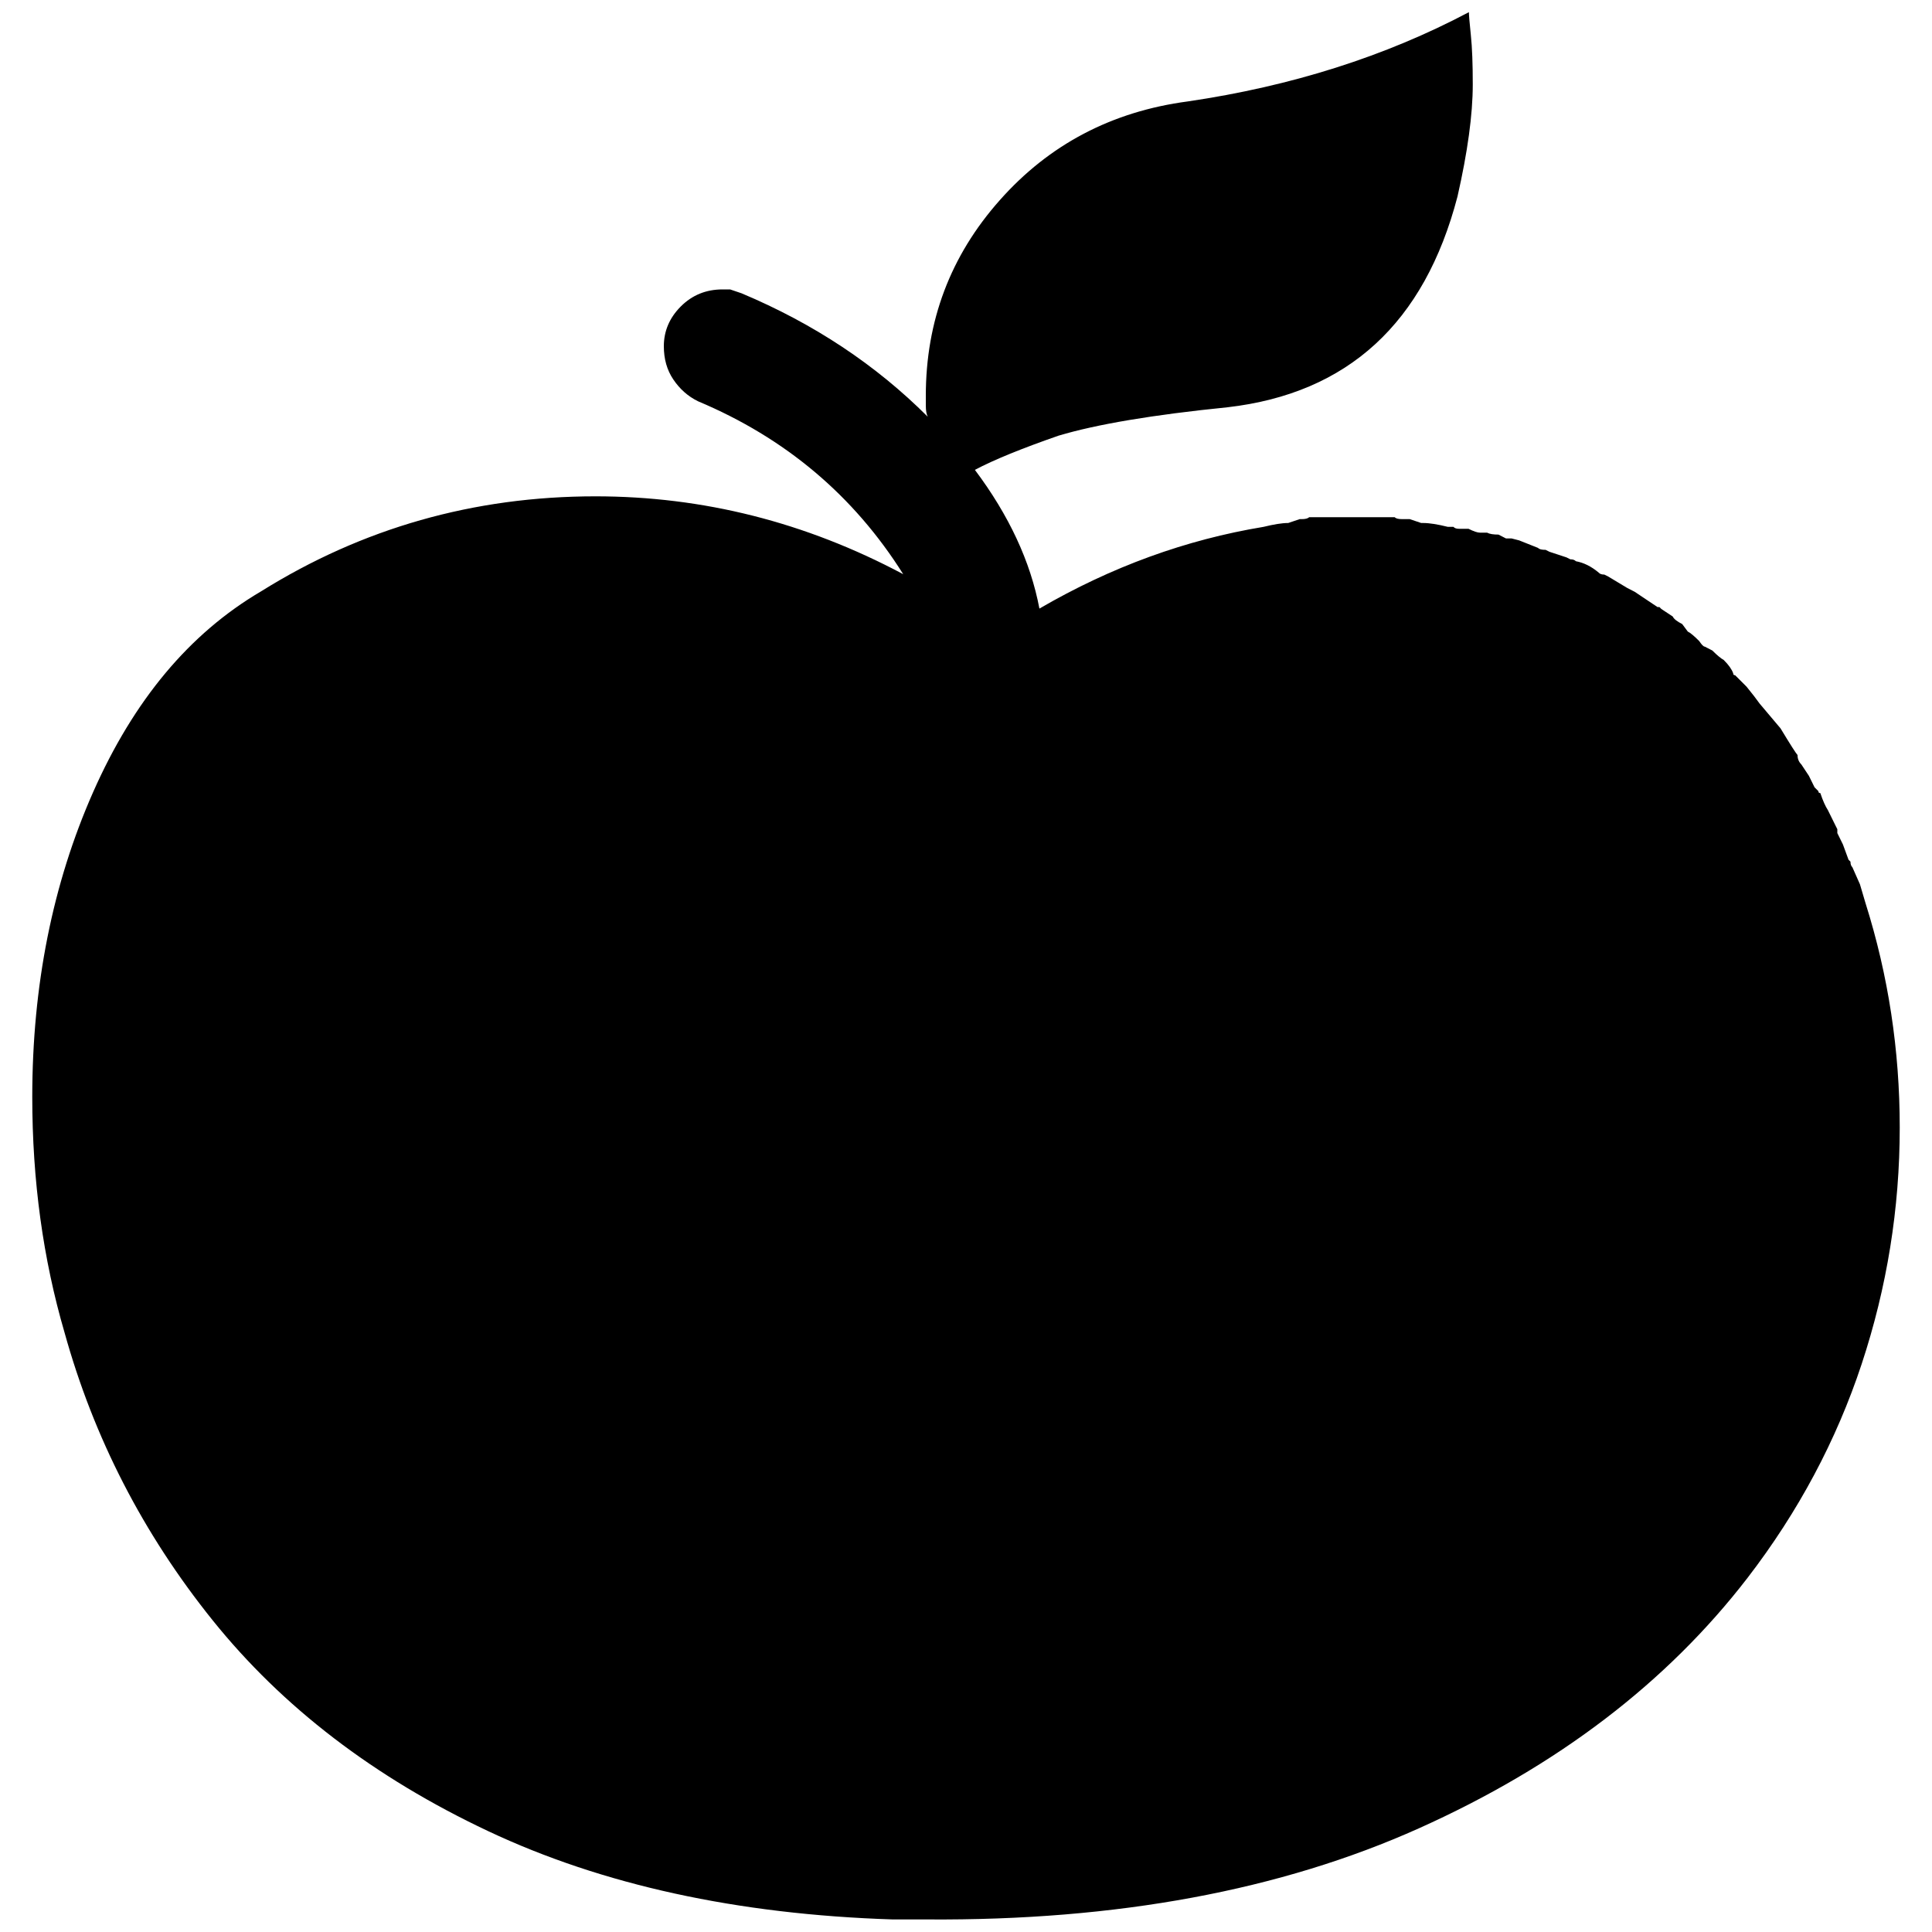 <?xml version="1.0" encoding="utf-8"?>
<!-- Generator: Adobe Illustrator 23.0.1, SVG Export Plug-In . SVG Version: 6.00 Build 0)  -->
<svg version="1.1" id="Layer_1" xmlns="http://www.w3.org/2000/svg" xmlns:xlink="http://www.w3.org/1999/xlink" x="0px" y="0px"
	 viewBox="0 0 1000 1000" style="enable-background:new 0 0 1000 1000;" xml:space="preserve">
<path d="M965.6,467.5l-2.9-9.8l-3.9-8.8c-0.7-0.7-1-1.6-1-2.9l-1-1l-2.9-7.9l-2.9-5.9v-2l-1-2l-3.9-7.9c-1.3-2-2.6-4.9-3.9-8.8
	c-0.7,0-1-0.3-1-1l-2-2l-2.9-5.9l-3.9-5.9c-1.3-1.3-2-2.9-2-4.9c-0.7-0.7-3.6-5.2-8.8-13.8l-10.8-12.8l-2.9-3.9l-3.9-4.9l-3.9-3.9
	l-2-2c-0.7,0-1-0.3-1-1c-0.7-2-2.3-4.3-4.9-6.9c-1.3-0.7-3.3-2.3-5.9-4.9l-3.9-2c-0.7,0-1.6-1-2.9-2.9c-2.6-2.6-4.6-4.3-5.9-4.9
	l-2.9-3.9c-2.6-1.3-4.3-2.6-4.9-3.9l-5.9-3.9l-1-1h-1l-11.8-7.9l-3.9-2l-9.8-5.9l-2-1c-1.3,0-2.3-0.3-2.9-1
	c-3.9-3.3-7.9-5.2-11.8-5.9c-0.7-0.7-1.6-1-2.9-1l-2-1l-8.8-2.9l-2-1c-2,0-3.3-0.3-3.9-1l-9.8-3.9l-3.9-1h-2.9l-3.9-2
	c-2.6,0-4.6-0.3-5.9-1H766c-1.3,0-3.3-0.7-5.9-2h-3.9h-1c-1.3,0-2.3-0.3-2.9-1h-2.9c-5.2-1.3-9.5-2-12.8-2h-1l-5.9-2h-1h-2.9
	c-2,0-3.3-0.3-3.9-1h-41.3h-1h-2c-0.7,0.7-2,1-3.9,1h-1l-5.9,2c-3.3,0-7.5,0.7-12.8,2c-40,6.6-78.7,20.6-116,42.3
	c-4.6-24.3-15.7-48.2-33.4-71.8c9.8-5.2,24.3-11.1,43.3-17.7c19.7-5.9,48.8-10.8,87.5-14.7c62.3-7.2,101.9-43.6,119-109.1
	c5.2-22.9,7.9-42.3,7.9-58c0-10.5-0.3-19-1-25.6s-1-10.5-1-11.8c-43.3,22.9-91.8,38.3-145.5,46.2c-39.3,5.2-71.8,22.3-97.3,51.1
	c-25.6,28.8-38.3,62.6-38.3,101.3v4.9c0,2.6,0.3,4.6,1,5.9c-26.9-26.9-59-48.2-96.4-63.9l-5.9-2h-3.9c-8.5,0-15.7,2.9-21.6,8.8
	s-8.8,12.8-8.8,20.6c0,6.6,1.6,12.3,4.9,17.2c3.3,4.9,7.5,8.7,12.8,11.3c45.2,19,80.6,48.8,106.2,89.5
	c-50.5-26.9-103.6-40.3-159.3-40.3c-62.9,0-120.6,16.4-173.1,49.2C98,327.9,69.2,362.5,48.2,410S16.7,510.2,16.7,567.8
	c0,43.3,5.6,83.9,16.7,121.9c15.1,54.4,40.6,104.1,76.7,149s83.6,81.3,142.6,109.1s128.8,43.1,209.4,45.7h17.7
	c98.3,0.7,183.2-15.1,254.7-47.2S862.7,871,904.6,816.6c26.2-34.1,45.9-71,59-110.6c13.1-39.7,19.7-80.5,19.7-122.4
	C983.3,543.6,977.4,504.9,965.6,467.5z"/>
</svg>
